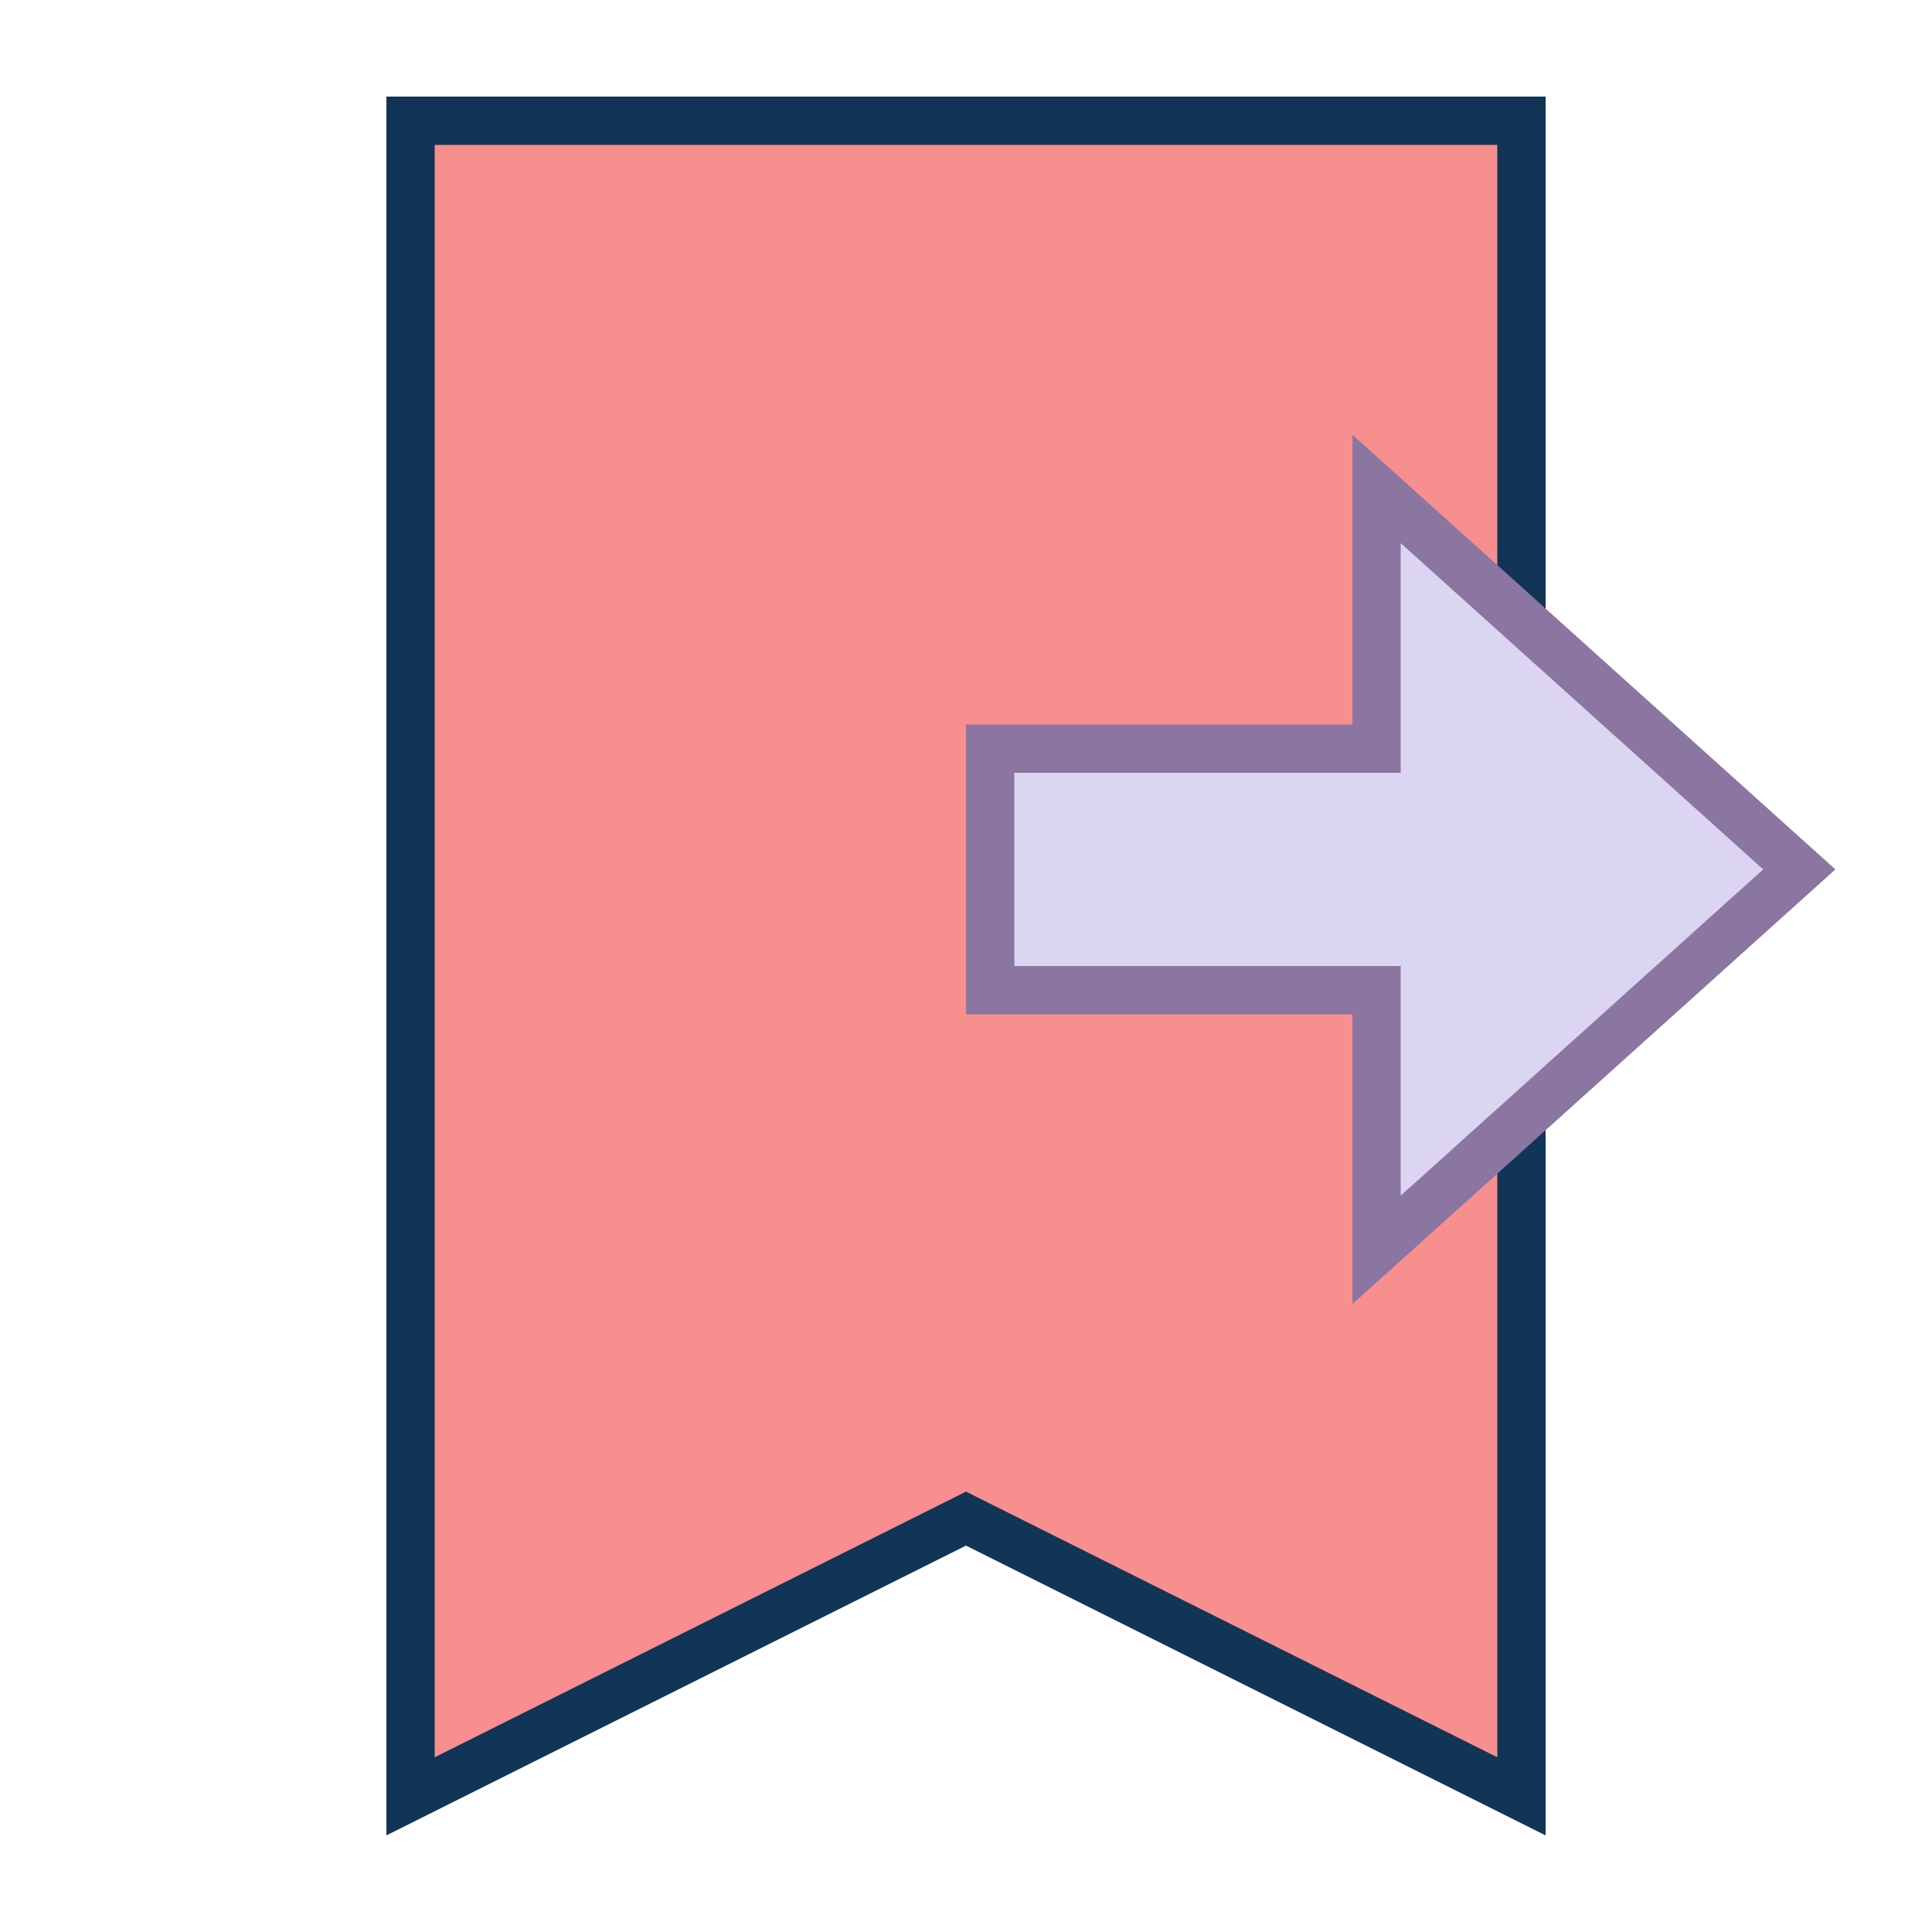 <svg xmlns="http://www.w3.org/2000/svg"  
viewBox="0 0 40 40" 
width="16px" 
height="16px" 
baseProfile="basic">
<path fill="#f78f8f" d="M20,31.441l-11.5,5.75V2.5h23v34.691L20,31.441z"/>
<path fill="#123456" d="M31,3v33.382l-10.553-5.276L20,30.882l-0.447,0.224L9,36.382V3H31 M32,2H8v36l12-6l12,6V2L32,2z"/>
<path fill="#dcd5f2" d="M28.5,25.877V20.5h-8v-5h8v-5.377L37.252,18L28.5,25.877z"/>
<path fill="#8b75a1" d="M21,16h7h1v-1v-3.755L36.505,18L29,24.755V21v-1h-1h-7V16 M20,15v6h8v6l10-9L28,9v6H20L20,15z"/>
</svg>